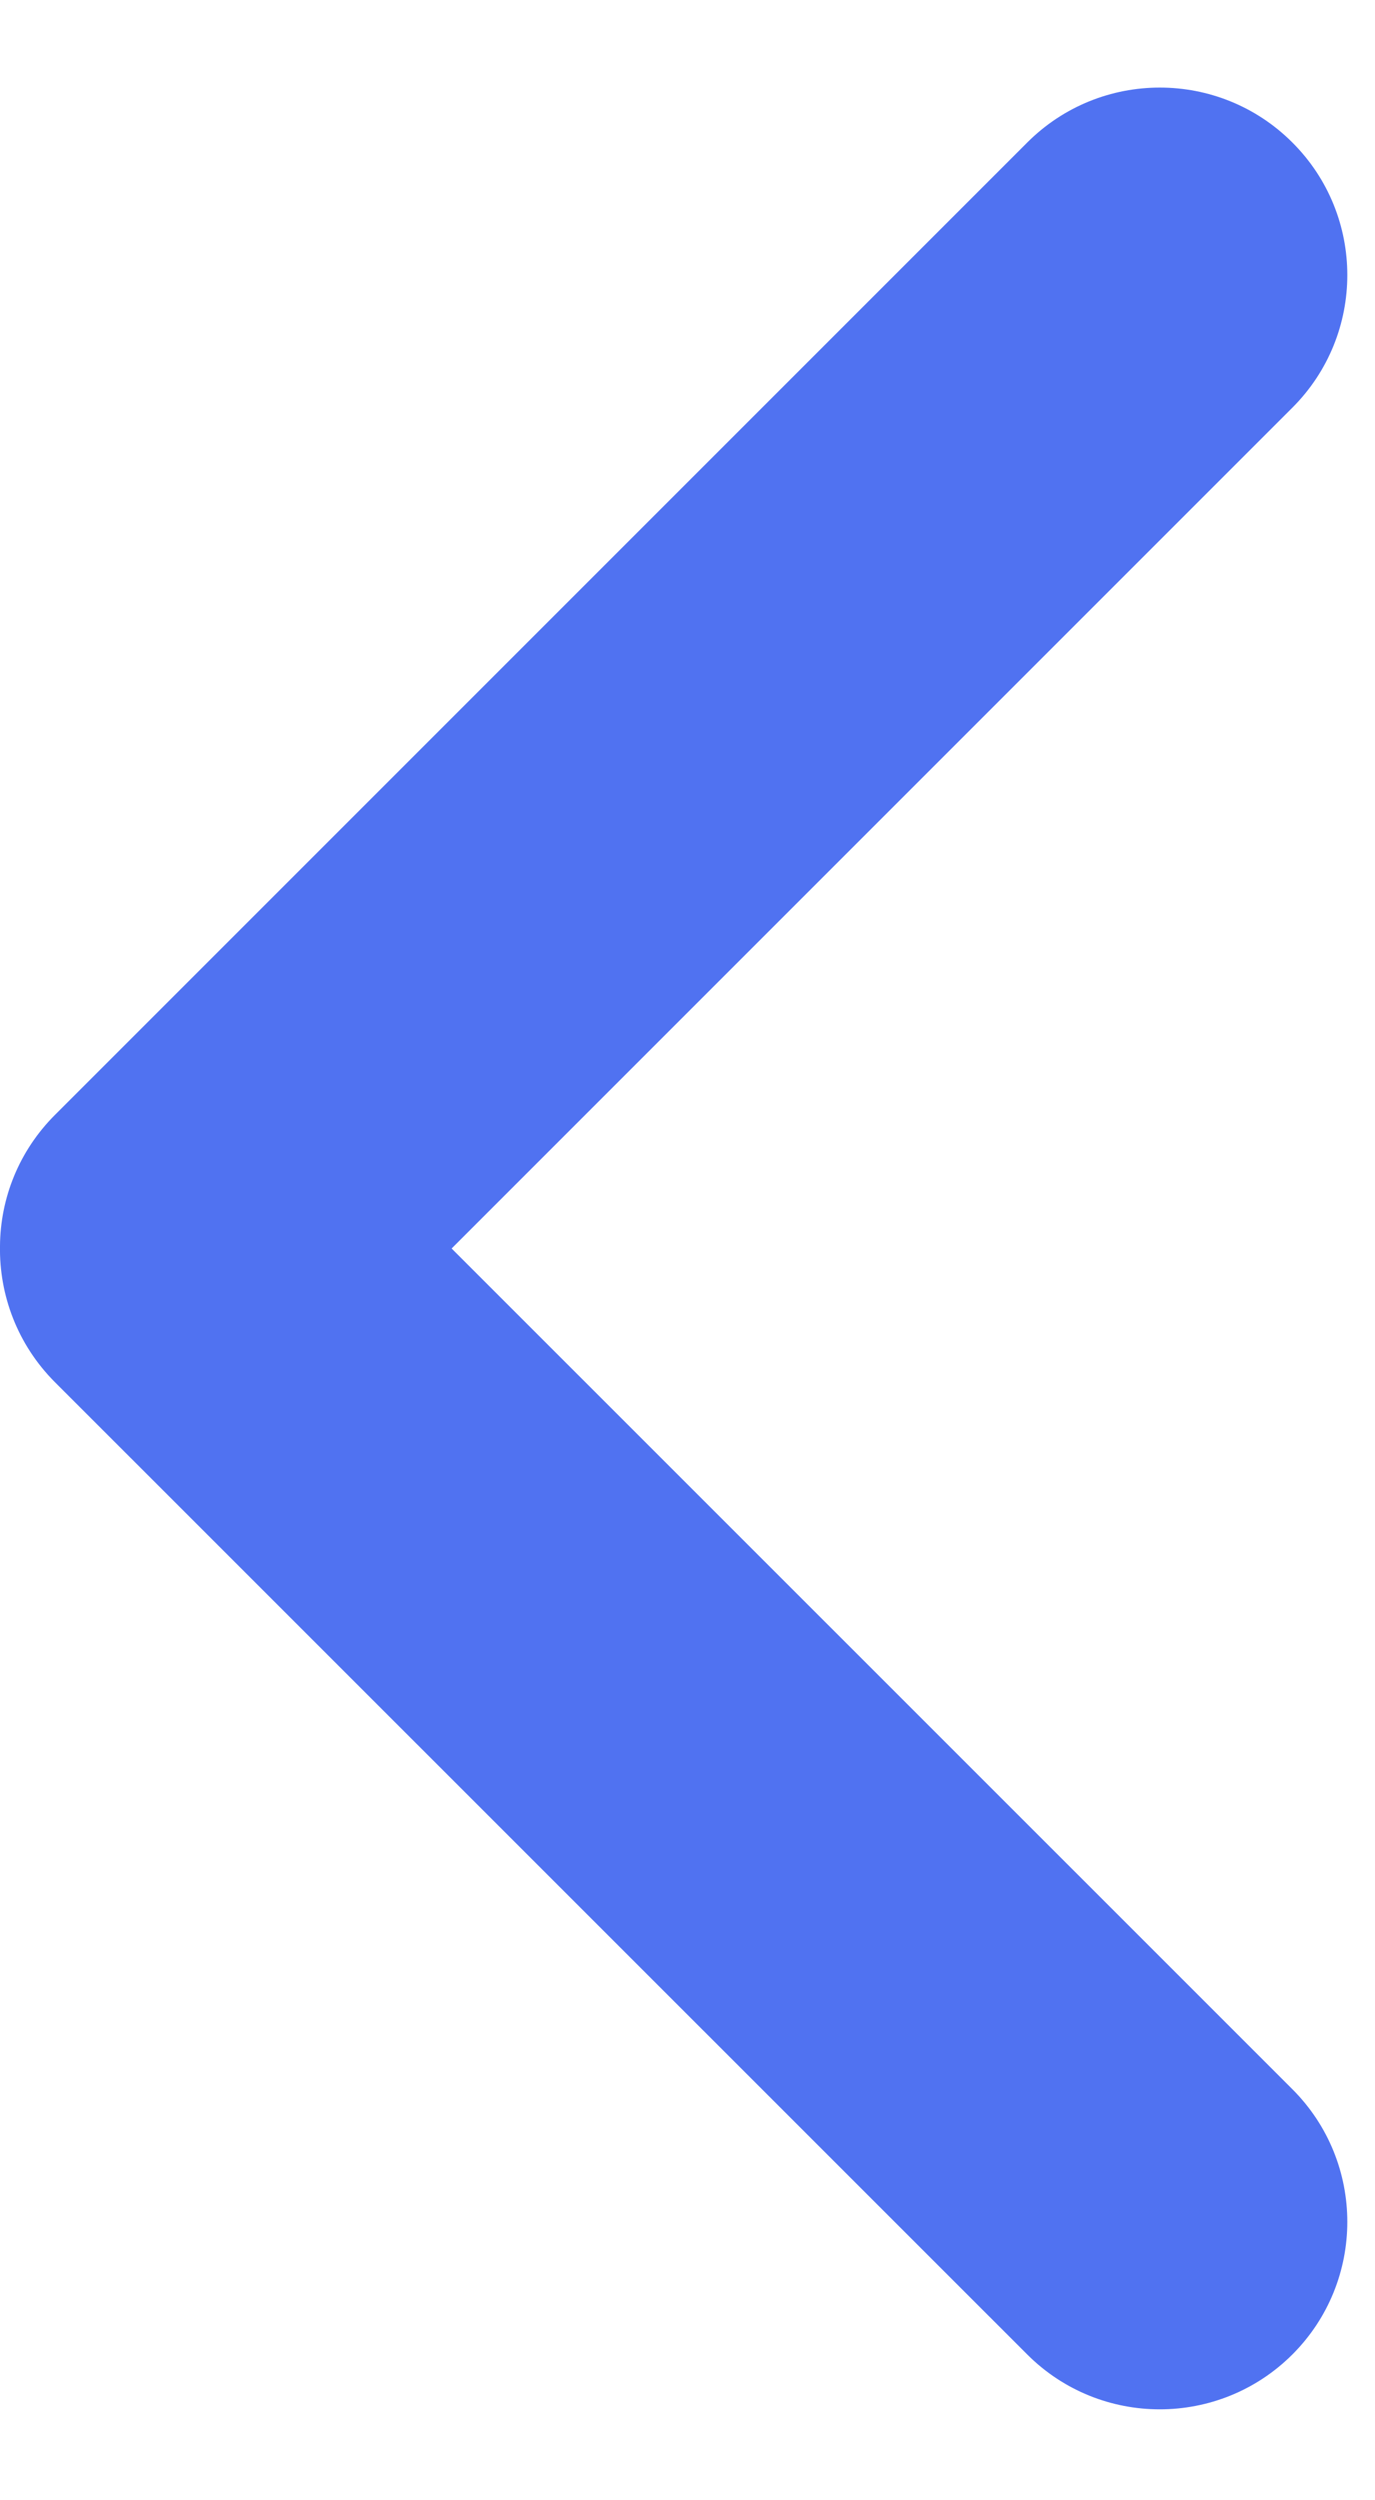 <svg width="11" height="20" viewBox="0 0 11 20" fill="none" xmlns="http://www.w3.org/2000/svg">
<path fill-rule="evenodd" clip-rule="evenodd" d="M3.613 9.987L10.339 16.712C10.925 17.298 10.925 18.248 10.339 18.834C9.753 19.419 8.803 19.419 8.218 18.834L0.439 11.056C0.139 10.755 -0.007 10.359 0 9.966C0.003 9.586 0.15 9.208 0.44 8.918L8.218 1.14C8.804 0.554 9.753 0.554 10.339 1.14C10.925 1.725 10.925 2.675 10.339 3.261L3.613 9.987Z" fill="#5072F1"/>
</svg>
